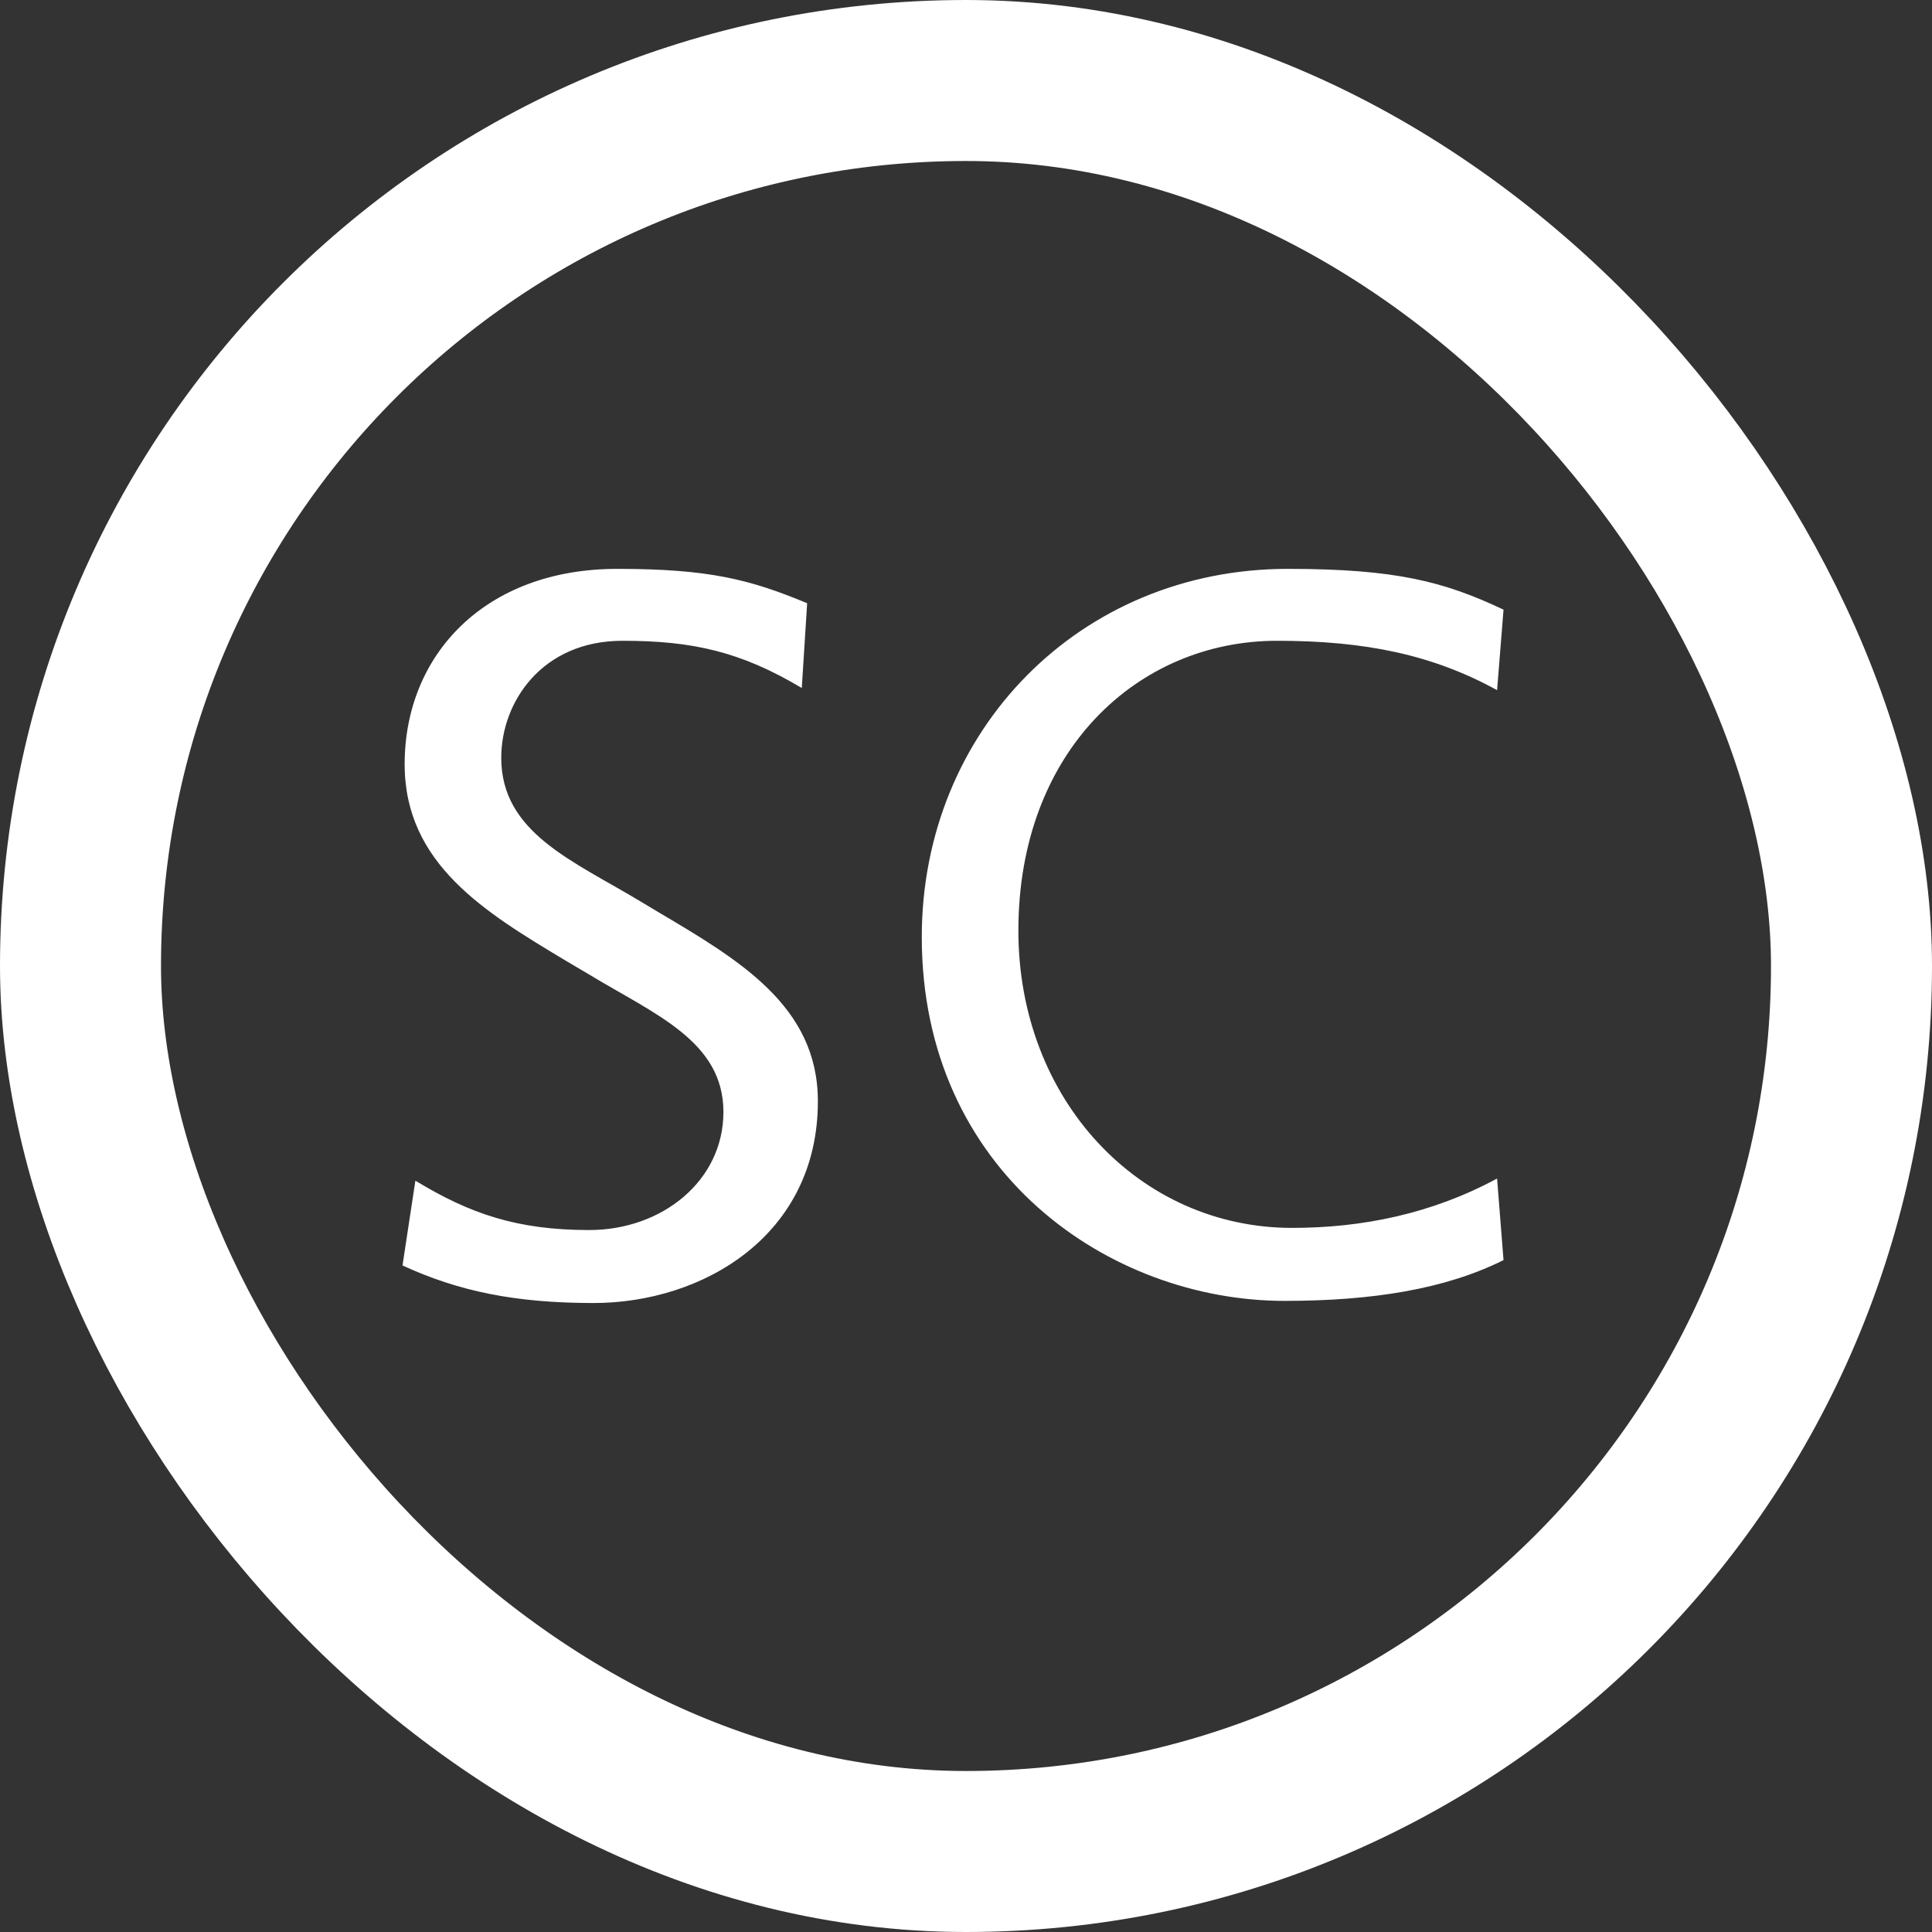 <svg xmlns="http://www.w3.org/2000/svg" fill="none" viewBox="0 0 18 18" role="img" aria-hidden="true" alt="Scopus icon">
  <rect x="0" y="0" width="18" height="18" fill="#333333" stroke="none"/>
  <rect width="16.5" height="16.5" x=".75" y=".75" stroke="#fff" stroke-width="1.5" rx="8.25"></rect>
  <path fill="#fff" d="M7.62 10.26c0-.89-.74-1.32-1.5-1.77l-.15-.09c-.63-.38-1.3-.64-1.3-1.34 0-.52.38-1.09 1.13-1.09.65 0 1.1.1 1.67.44l.05-.79c-.53-.22-.91-.32-1.77-.32-1.23 0-1.98.8-1.98 1.82 0 .93.75 1.38 1.5 1.83l.22.13c.61.37 1.25.62 1.25 1.28 0 .64-.57 1.1-1.25 1.1-.67 0-1.11-.15-1.62-.46l-.12.79c.52.24 1.05.35 1.78.35 1.02 0 2.09-.63 2.09-1.88ZM14.008 11.74l-.06-.76c-.61.33-1.26.46-1.91.46-1.42 0-2.55-1.19-2.55-2.77 0-1.67 1.11-2.7 2.41-2.7.82 0 1.45.13 2.05.46l.06-.75c-.55-.26-1-.38-2.01-.38-1.94 0-3.41 1.51-3.41 3.43 0 2.19 1.75 3.39 3.38 3.39.82 0 1.5-.11 2.04-.38Z"></path>
</svg>